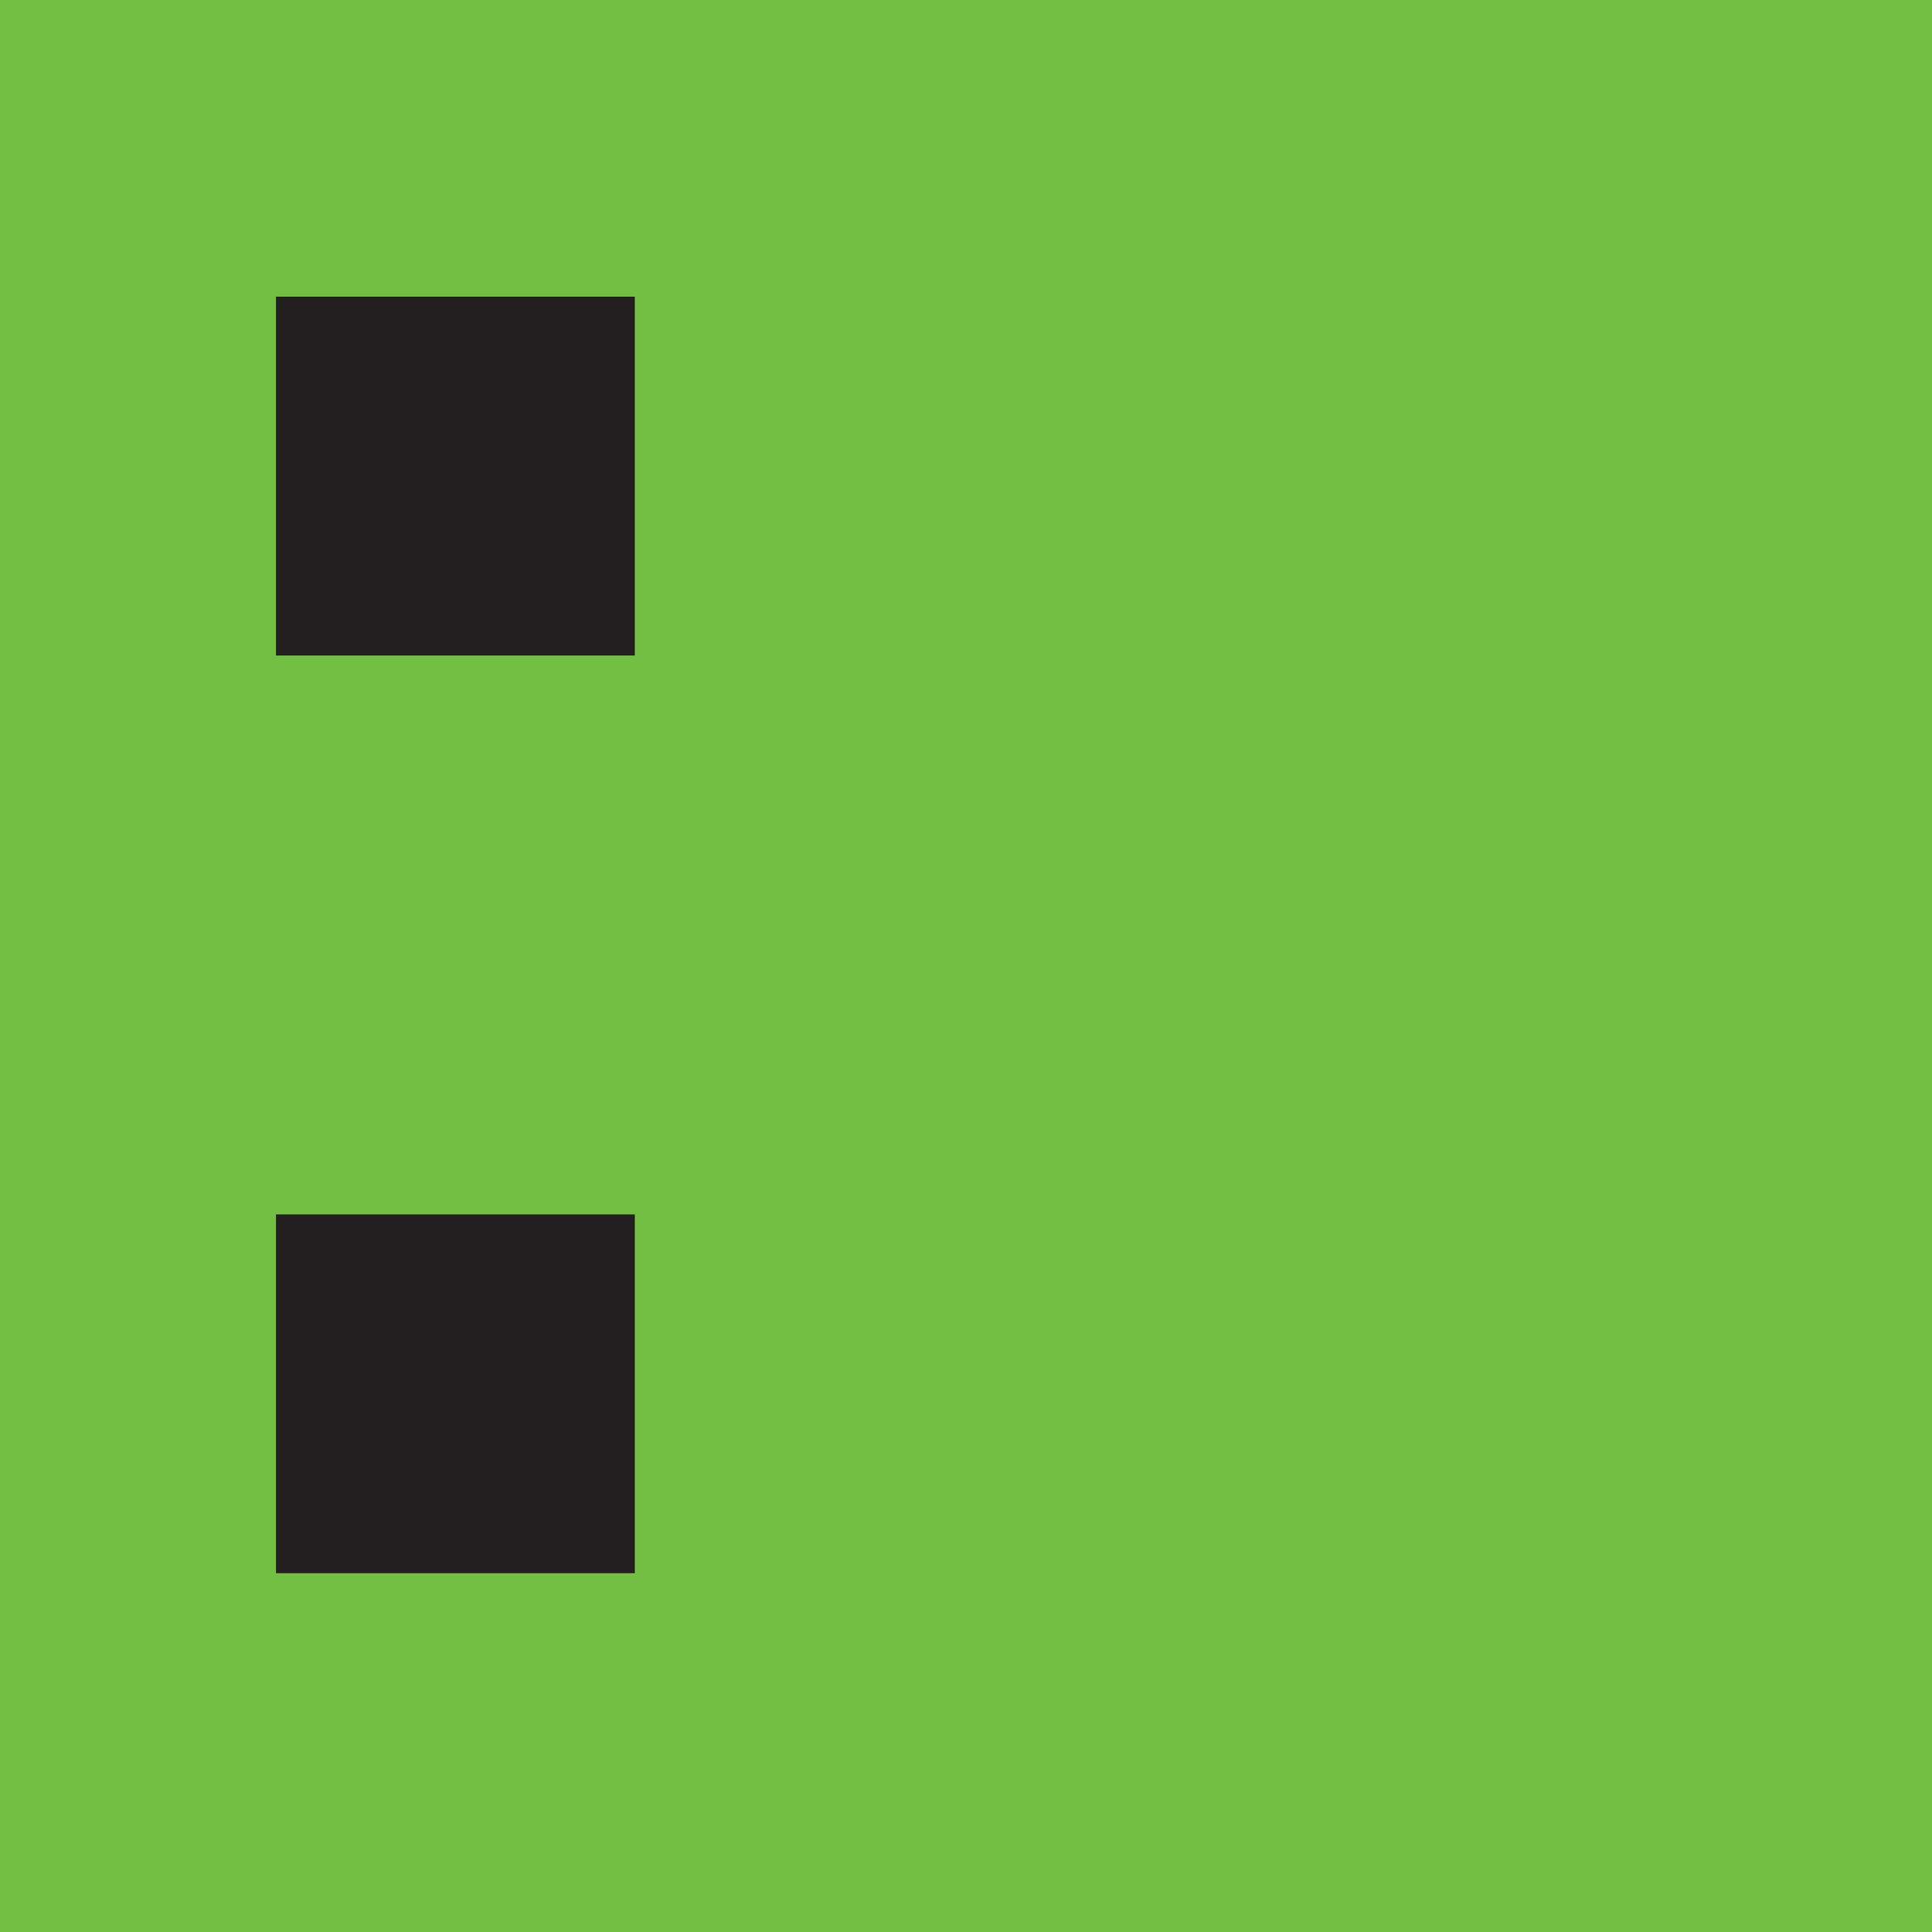 <?xml version="1.0" encoding="utf-8"?>
<!-- Generator: Adobe Illustrator 23.0.0, SVG Export Plug-In . SVG Version: 6.00 Build 0)  -->
<svg version="1.1" id="Layer_1" xmlns="http://www.w3.org/2000/svg" xmlns:xlink="http://www.w3.org/1999/xlink" x="0px" y="0px"
	 viewBox="0 0 28 28" style="enable-background:new 0 0 28 28;" xml:space="preserve">
<style type="text/css">
	.st0{fill:#72BF44;}
	.st1{fill:#231F20;}
</style>
<path d="M14,4C8.5,4,4,8.5,4,14s4.5,10,10,10s10-4.5,10-10S19.5,4,14,4z"/>
<rect x="0" class="st0" width="28" height="28"/>
<rect x="18.2" y="4.6" class="st0" width="4.6" height="4.6"/>
<rect x="4" y="17.6" class="st1" width="5.2" height="5.2"/>
<rect x="4" y="4.3" class="st1" width="5.2" height="5.2"/>
</svg>
